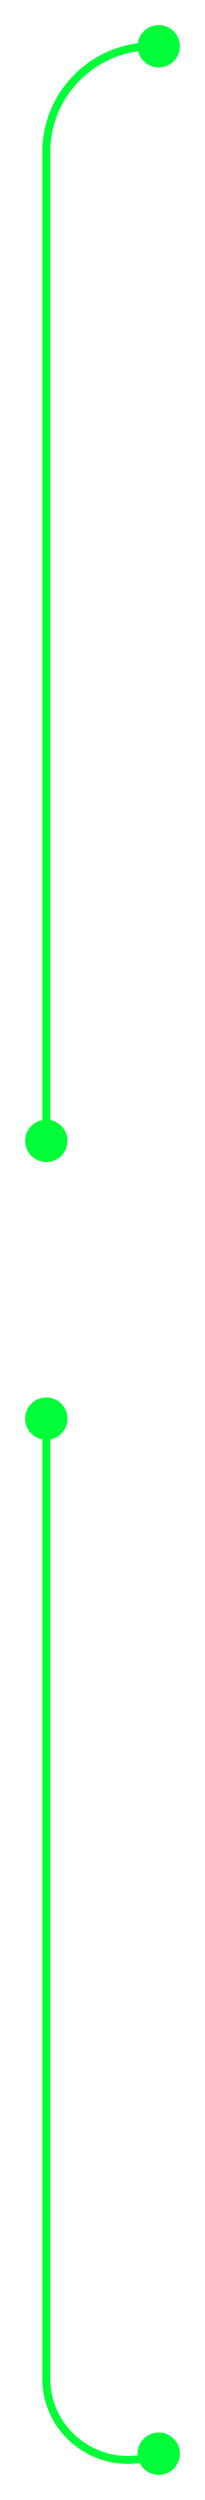 <svg width="31" height="378" viewBox="0 0 31 378" fill="none" xmlns="http://www.w3.org/2000/svg">
<g filter="url(#filter0_d_211_2)">
<path d="M19.8 8C19.8 9.767 21.233 11.2 23 11.2C24.767 11.2 26.2 9.767 26.2 8C26.2 6.233 24.767 4.8 23 4.8C21.233 4.8 19.8 6.233 19.8 8ZM19.8 372C19.8 373.767 21.233 375.2 23 375.2C24.767 375.2 26.2 373.767 26.2 372C26.2 370.233 24.767 368.8 23 368.8C21.233 368.8 19.8 370.233 19.8 372ZM2.8 173.5C2.8 175.267 4.233 176.7 6 176.7C7.767 176.7 9.2 175.267 9.2 173.5C9.2 171.733 7.767 170.3 6 170.3C4.233 170.3 2.8 171.733 2.8 173.5ZM2.8 215.5C2.8 217.267 4.233 218.7 6 218.7C7.767 218.7 9.2 217.267 9.2 215.5C9.2 213.733 7.767 212.3 6 212.3C4.233 212.3 2.8 213.733 2.8 215.5ZM23 7.4H22V8.6H23V7.4ZM5.4 24V173.5H6.6V24H5.4ZM5.4 215.5V360.615H6.6V215.5H5.4ZM22.771 371.445C15.063 374.619 6.6 368.952 6.6 360.615H5.4C5.4 369.806 14.73 376.054 23.229 372.555L22.771 371.445ZM22 7.4C12.832 7.4 5.4 14.832 5.4 24H6.6C6.6 15.495 13.495 8.6 22 8.6V7.4Z" fill="#00FF38"/>
</g>
<defs>
<filter id="filter0_d_211_2" x="0.8" y="0.8" width="29.4" height="376.4" filterUnits="userSpaceOnUse" color-interpolation-filters="sRGB">
<feFlood flood-opacity="0" result="BackgroundImageFix"/>
<feColorMatrix in="SourceAlpha" type="matrix" values="0 0 0 0 0 0 0 0 0 0 0 0 0 0 0 0 0 0 127 0" result="hardAlpha"/>
<feOffset dx="1" dy="-1"/>
<feGaussianBlur stdDeviation="1.5"/>
<feComposite in2="hardAlpha" operator="out"/>
<feColorMatrix type="matrix" values="0 0 0 0 0 0 0 0 0 0 0 0 0 0 0 0 0 0 1 0"/>
<feBlend mode="normal" in2="BackgroundImageFix" result="effect1_dropShadow_211_2"/>
<feBlend mode="normal" in="SourceGraphic" in2="effect1_dropShadow_211_2" result="shape"/>
</filter>
</defs>
</svg>
